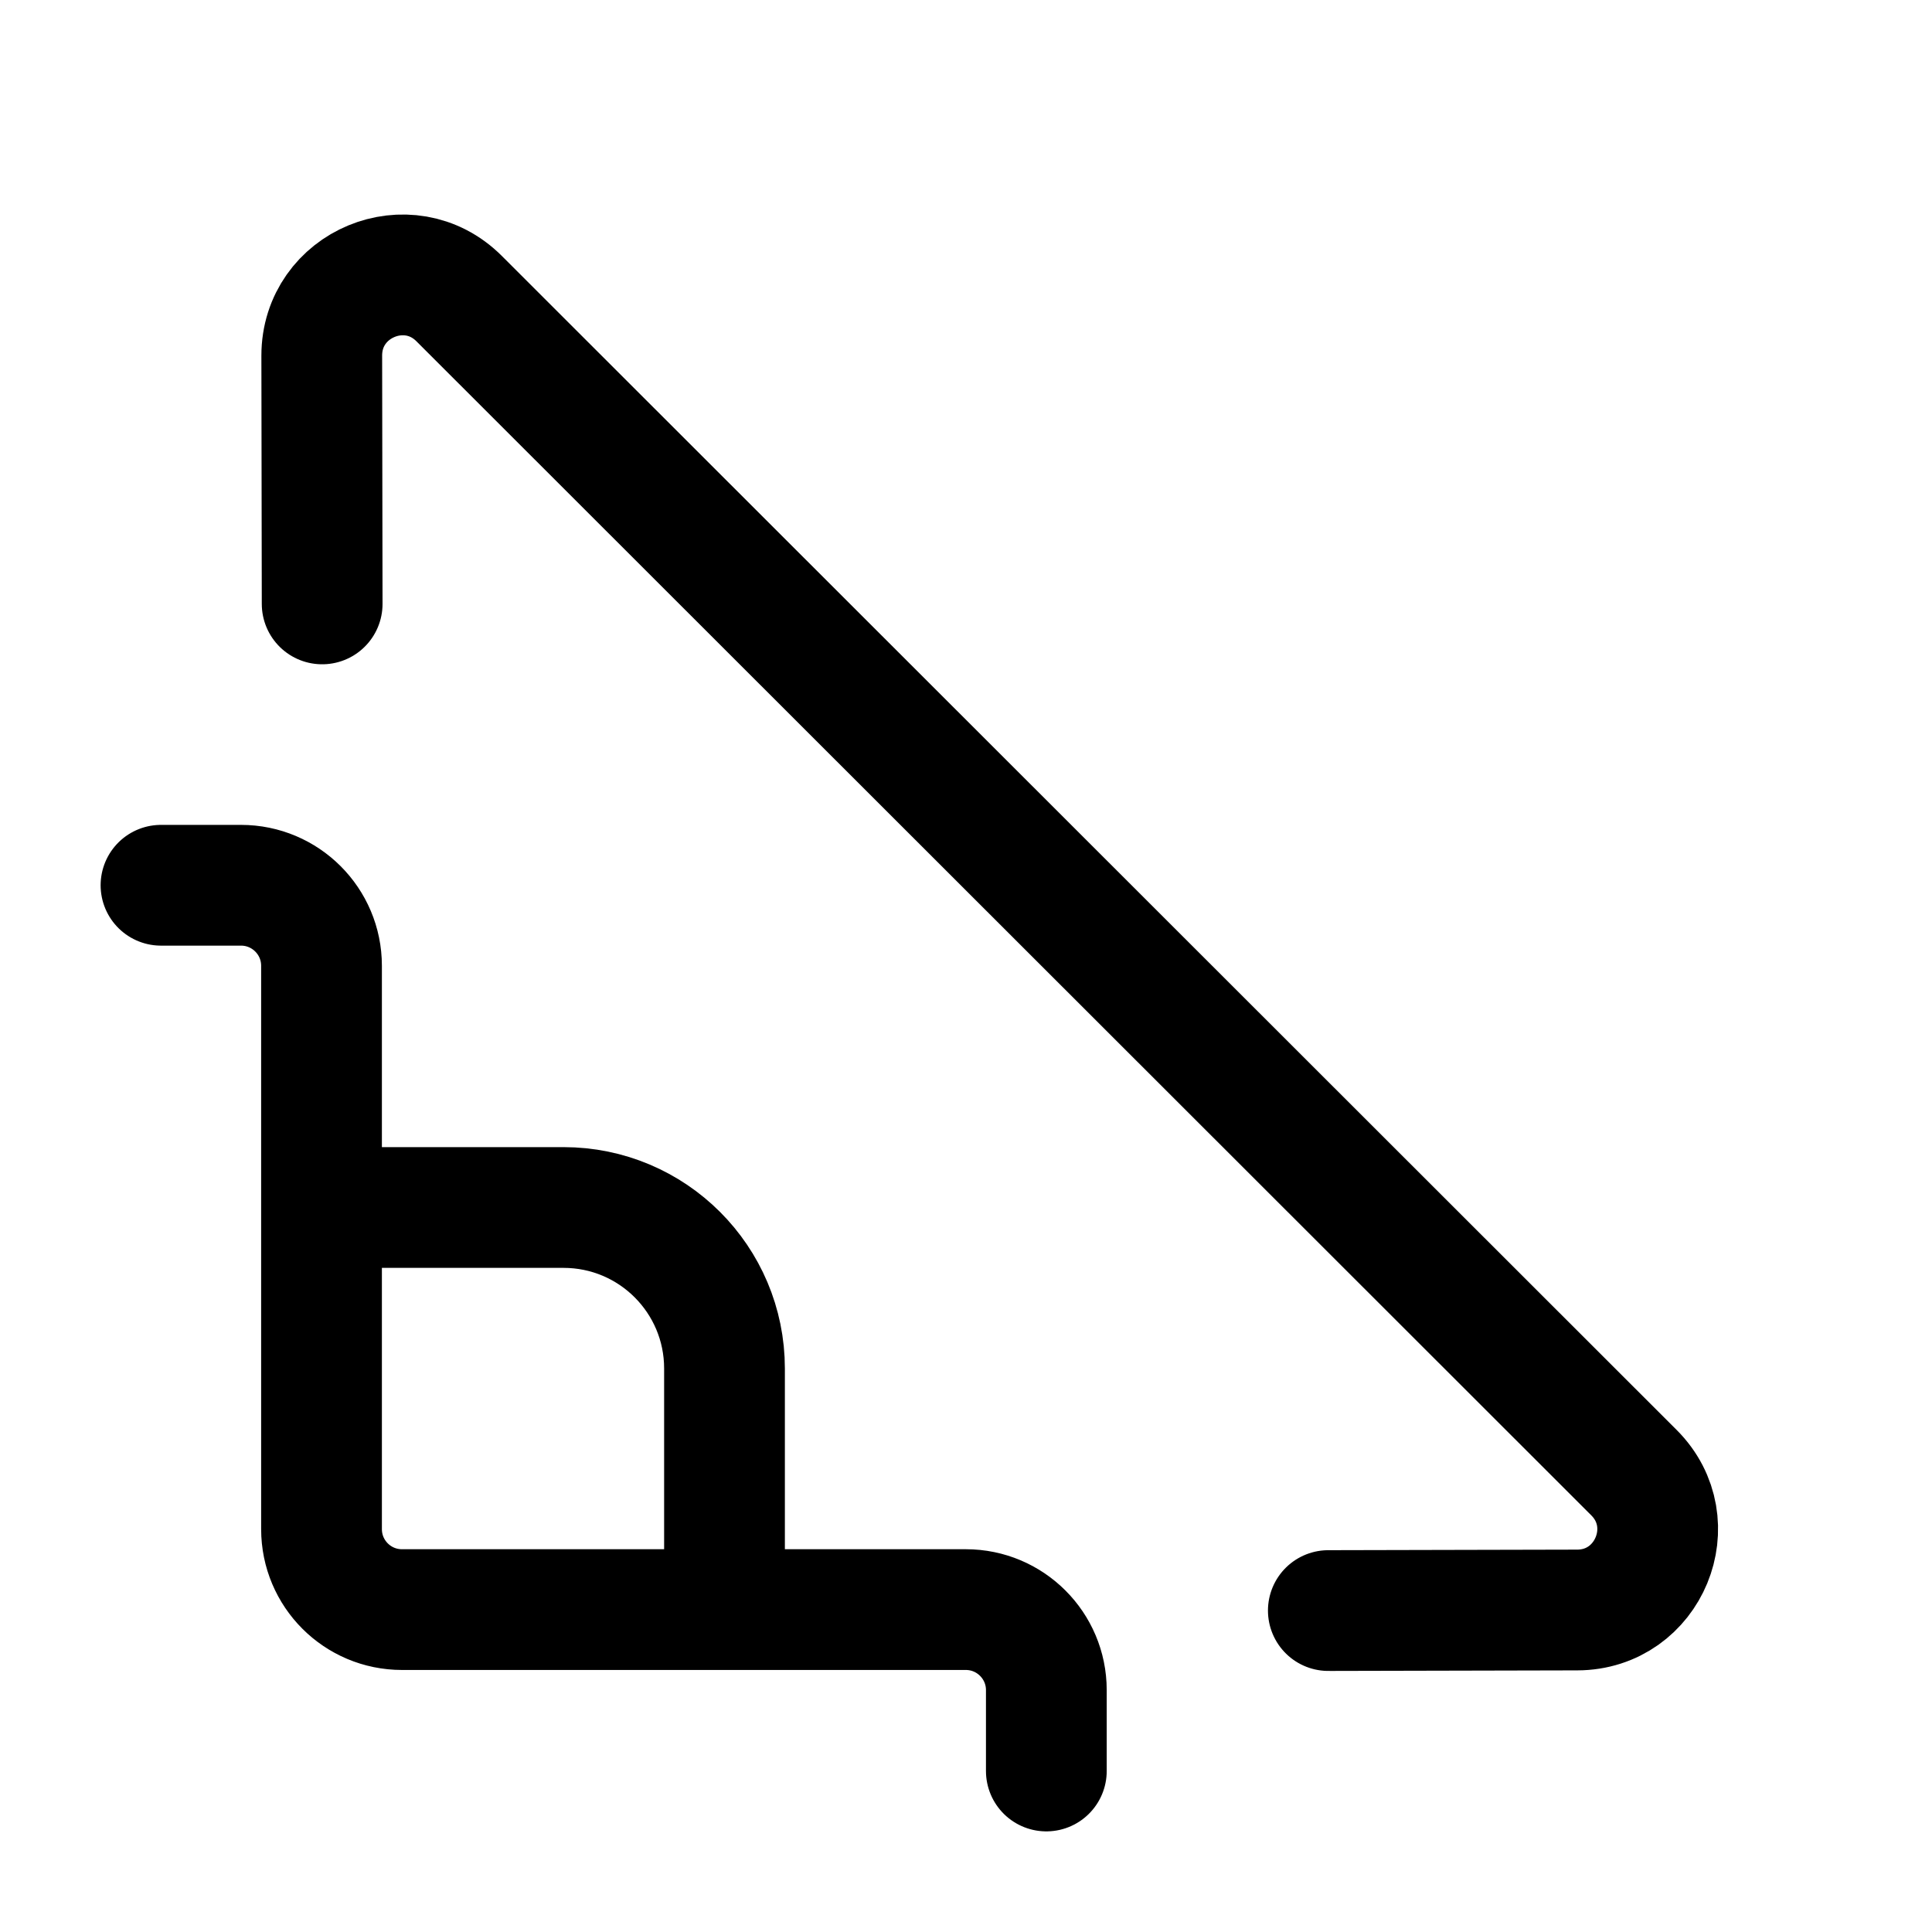 <svg width="24" height="24" viewBox="0 0 24 24" fill="none" xmlns="http://www.w3.org/2000/svg">
    <path d="M4 15H7C8.105 15 9 15.895 9 17V20" stroke="currentColor" stroke-width="1.5" stroke-linejoin="round"/>
    <path d="M2 10.997H2.994C3.546 10.997 3.994 11.445 3.994 11.997V18.995C3.994 19.548 4.441 19.995 4.994 19.995H11.998C12.55 19.995 12.998 20.443 12.998 20.995V22M4.002 7.502L3.997 4.419C3.996 3.527 5.074 3.079 5.704 3.71L20.297 18.293C20.927 18.922 20.483 19.998 19.593 20L16.501 20.007" stroke="currentColor" stroke-width="1.5" stroke-linecap="round" stroke-linejoin="round"/>
</svg>
